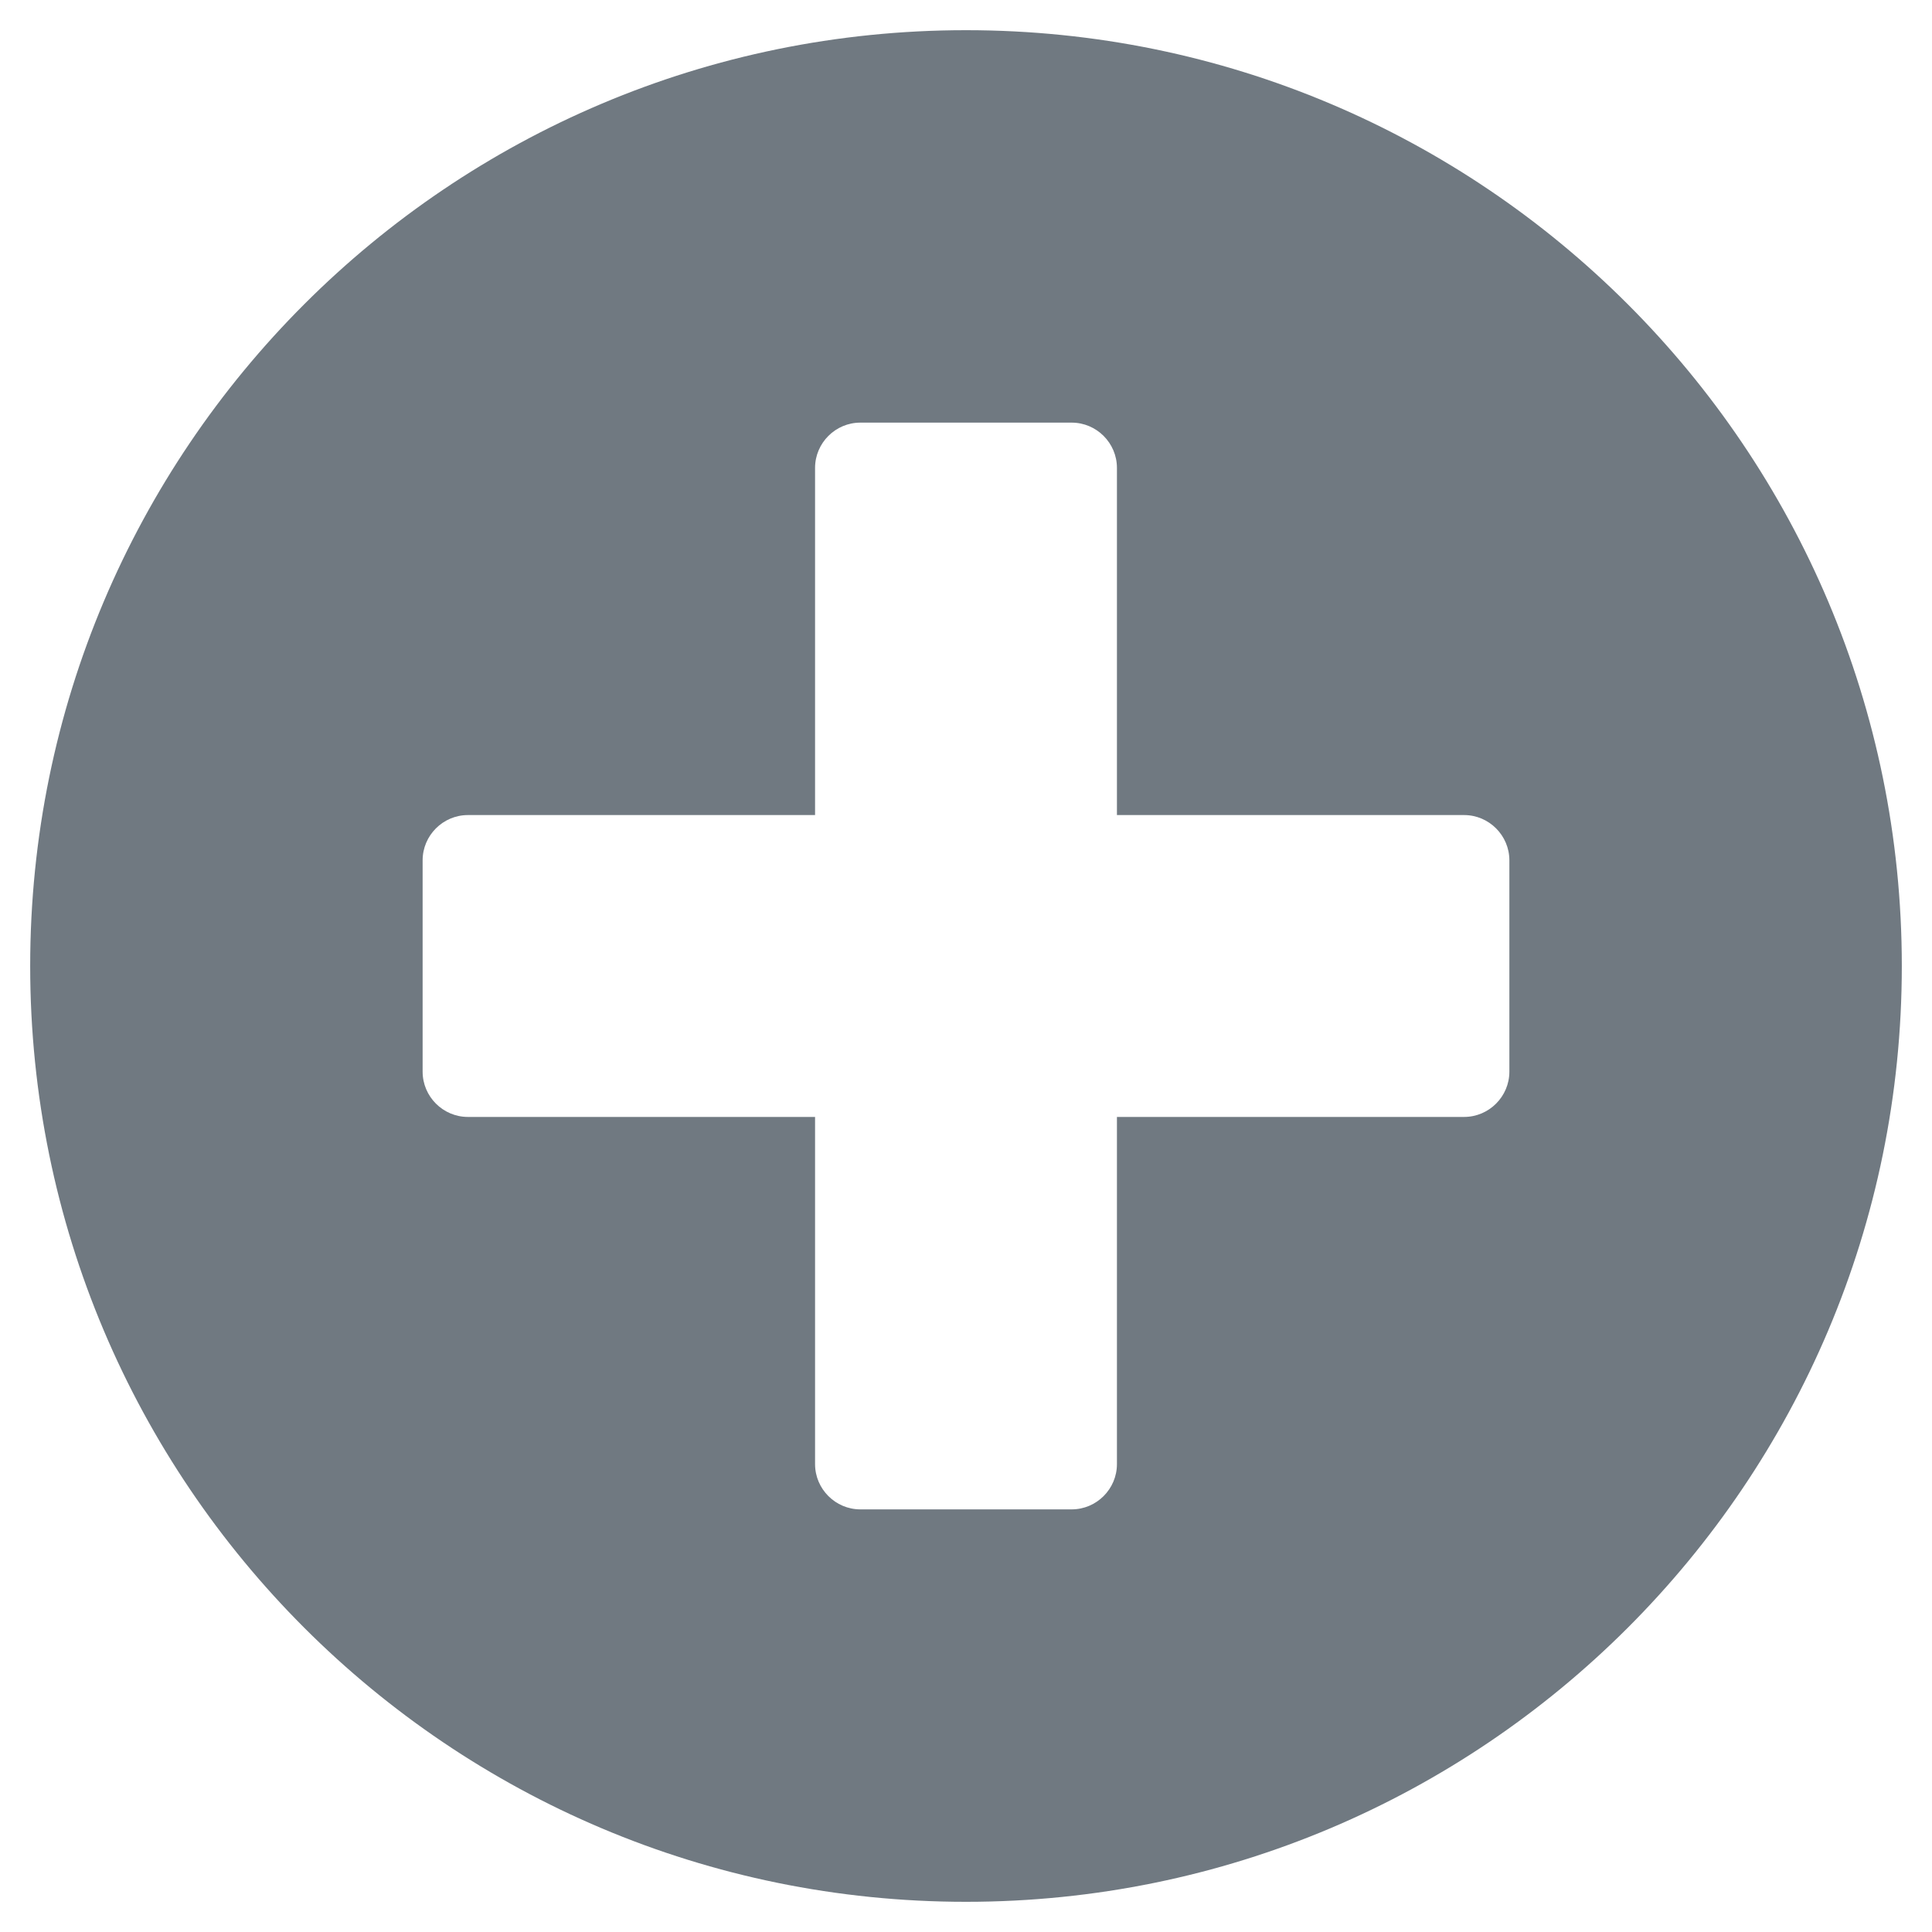 <svg width="512" height="512" viewBox="0 0 512 512" fill="none" xmlns="http://www.w3.org/2000/svg">
<path d="M256 8C119 8 8 119 8 256C8 393 119 504 256 504C393 504 504 393 504 256C504 119 393 8 256 8ZM400 284C400 290.6 394.6 296 388 296H296V388C296 394.6 290.6 400 284 400H228C221.4 400 216 394.6 216 388V296H124C117.4 296 112 290.6 112 284V228C112 221.4 117.4 216 124 216H216V124C216 117.4 221.4 112 228 112H284C290.6 112 296 117.4 296 124V216H388C394.6 216 400 221.4 400 228V284Z" fill="#707981"/>
</svg>
